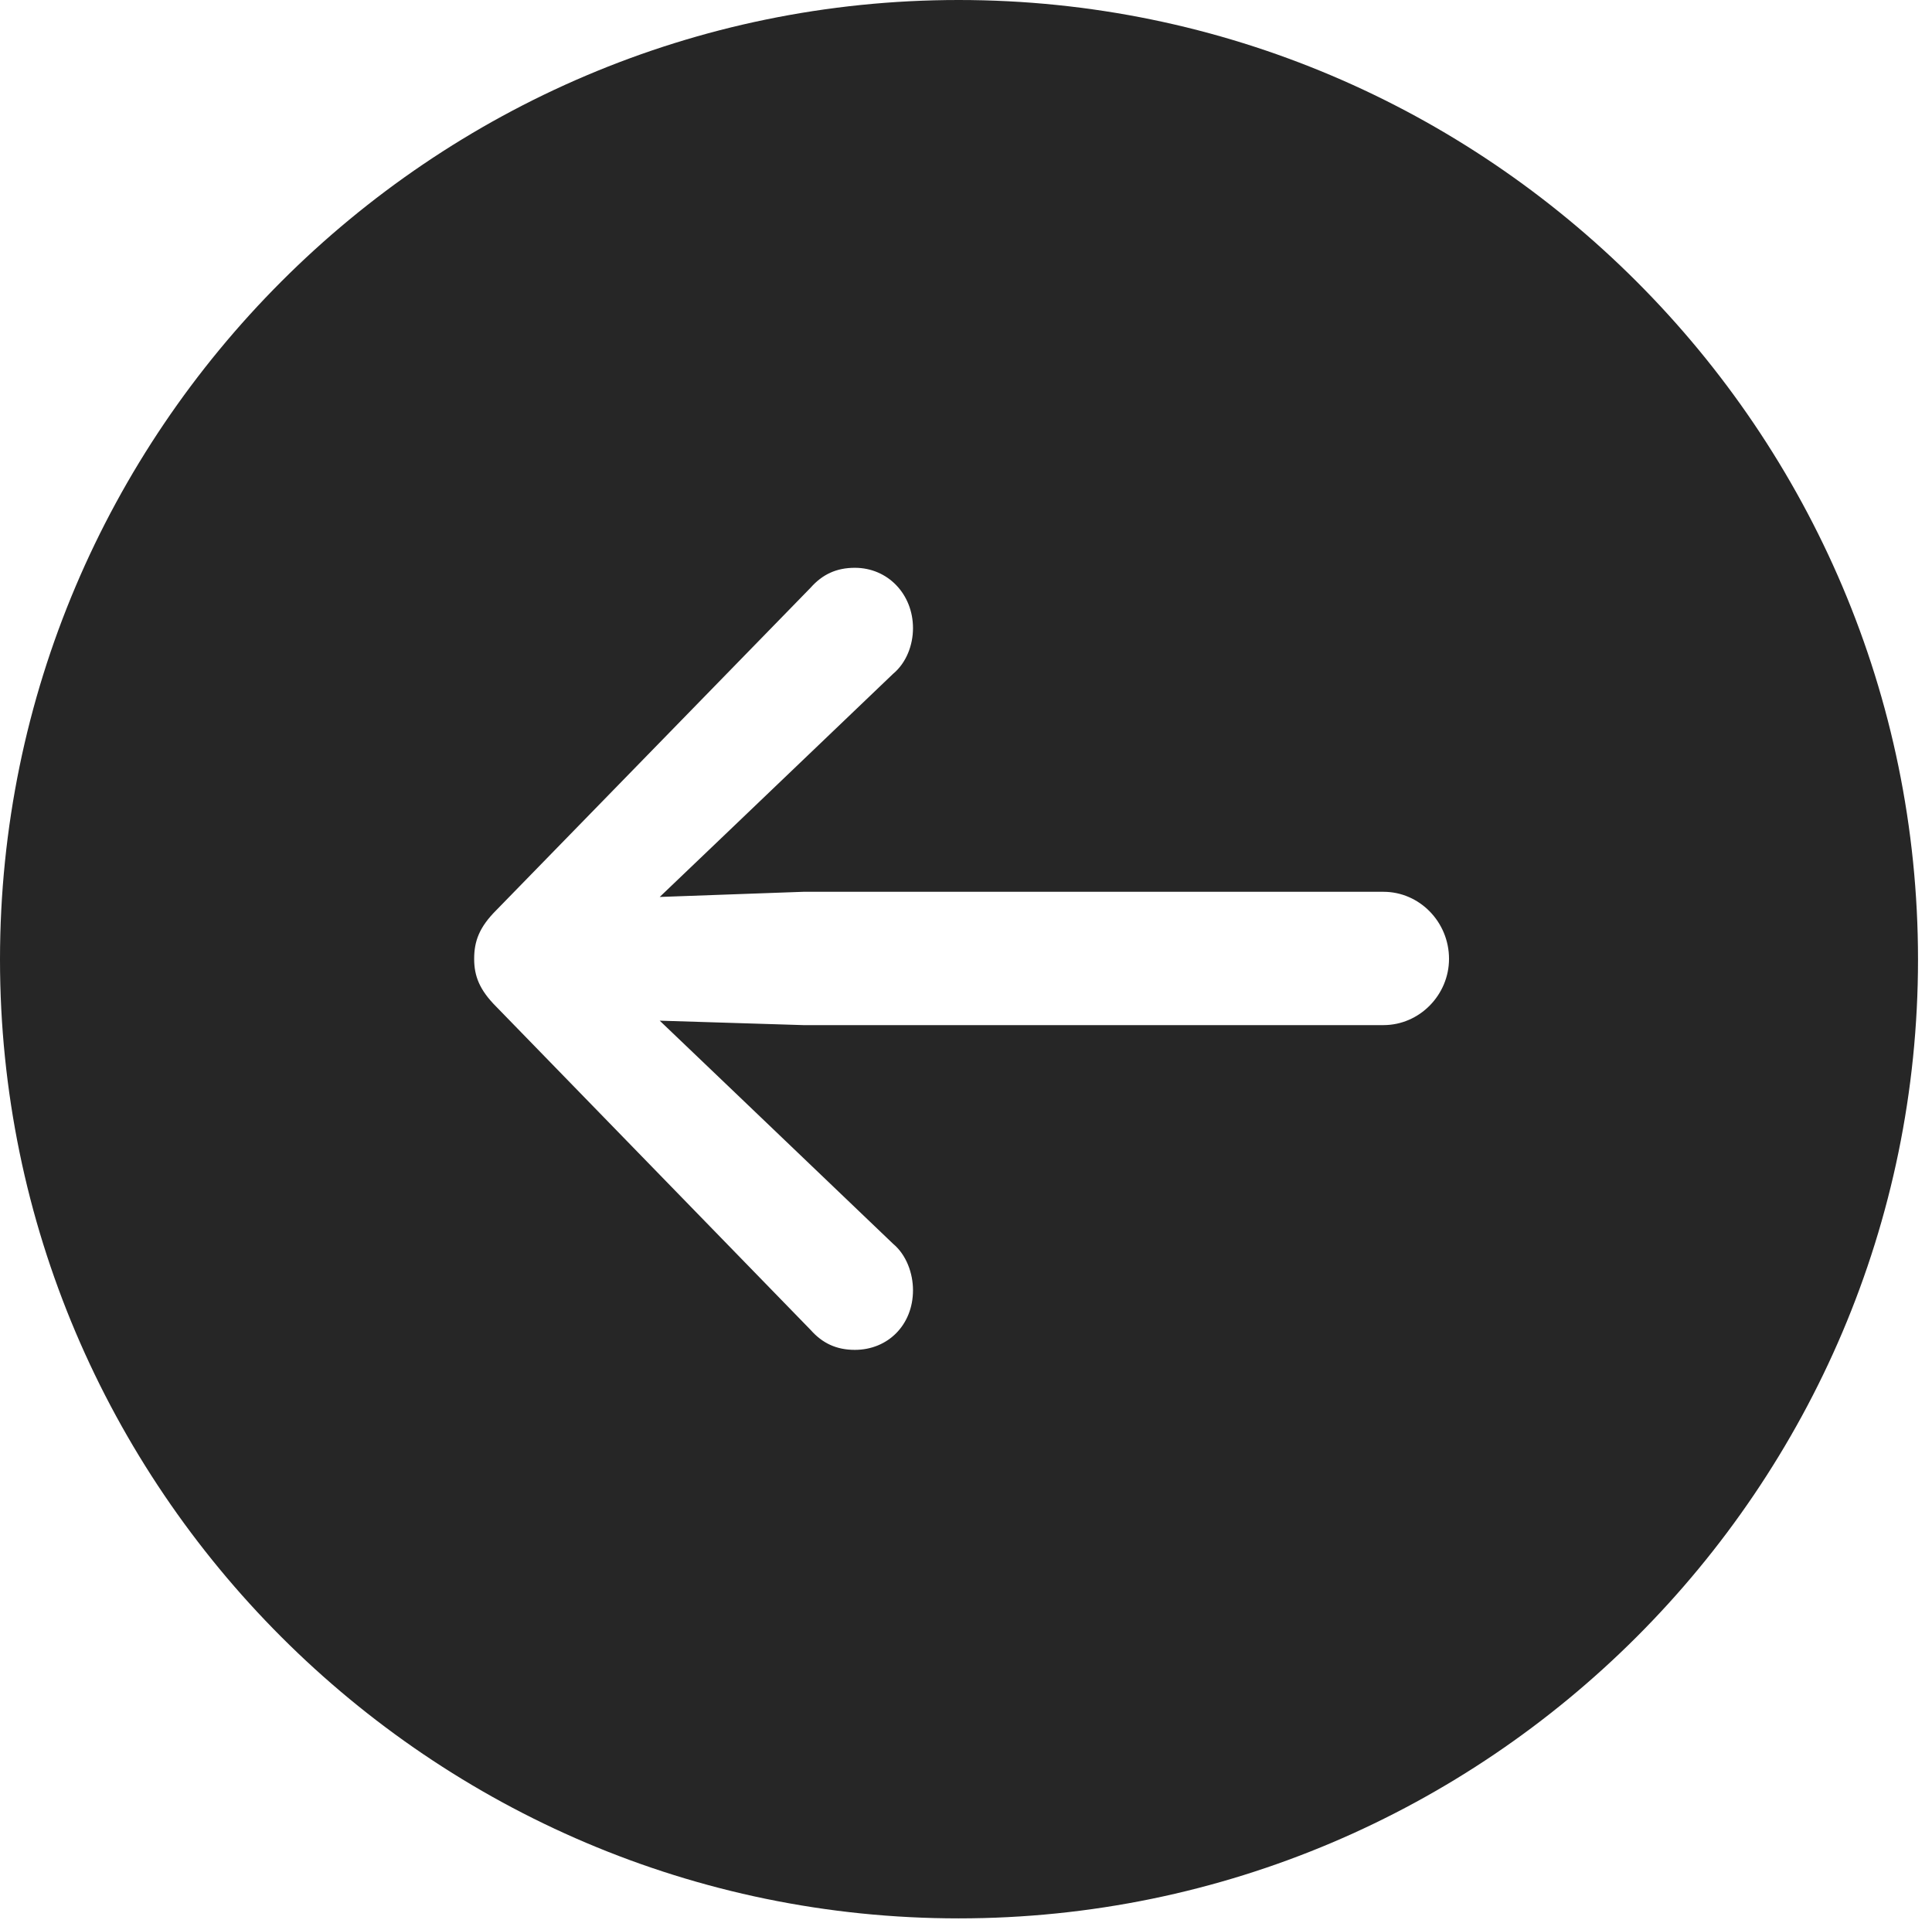 <?xml version="1.0" encoding="UTF-8"?>
<!--Generator: Apple Native CoreSVG 326-->
<!DOCTYPE svg
PUBLIC "-//W3C//DTD SVG 1.1//EN"
       "http://www.w3.org/Graphics/SVG/1.1/DTD/svg11.dtd">
<svg version="1.1" xmlns="http://www.w3.org/2000/svg" xmlns:xlink="http://www.w3.org/1999/xlink" viewBox="0 0 51.25 50.918">
 <g>
  <rect height="50.918" opacity="0" width="51.25" x="0" y="0"/>
  <path d="M50.879 25.449C50.879 39.453 39.453 50.879 25.43 50.879C11.426 50.879 0 39.453 0 25.449C0 11.426 11.426 0 25.43 0C39.453 0 50.879 11.426 50.879 25.449ZM21.504 15.586L13.164 24.141C12.715 24.59 12.578 24.961 12.578 25.43C12.578 25.879 12.715 26.25 13.164 26.699L21.504 35.273C21.816 35.625 22.188 35.801 22.676 35.801C23.555 35.801 24.219 35.137 24.219 34.219C24.219 33.77 24.043 33.281 23.691 32.988L19.238 28.73L17.5 27.07L21.309 27.188L36.699 27.188C37.656 27.188 38.438 26.387 38.438 25.43C38.438 24.453 37.656 23.652 36.699 23.652L21.309 23.652L17.5 23.789L19.238 22.129L23.691 17.871C24.043 17.578 24.219 17.109 24.219 16.66C24.219 15.762 23.555 15.059 22.676 15.059C22.188 15.059 21.816 15.234 21.504 15.586Z" fill="black" fill-opacity="0.85"/>
 </g>
</svg>
